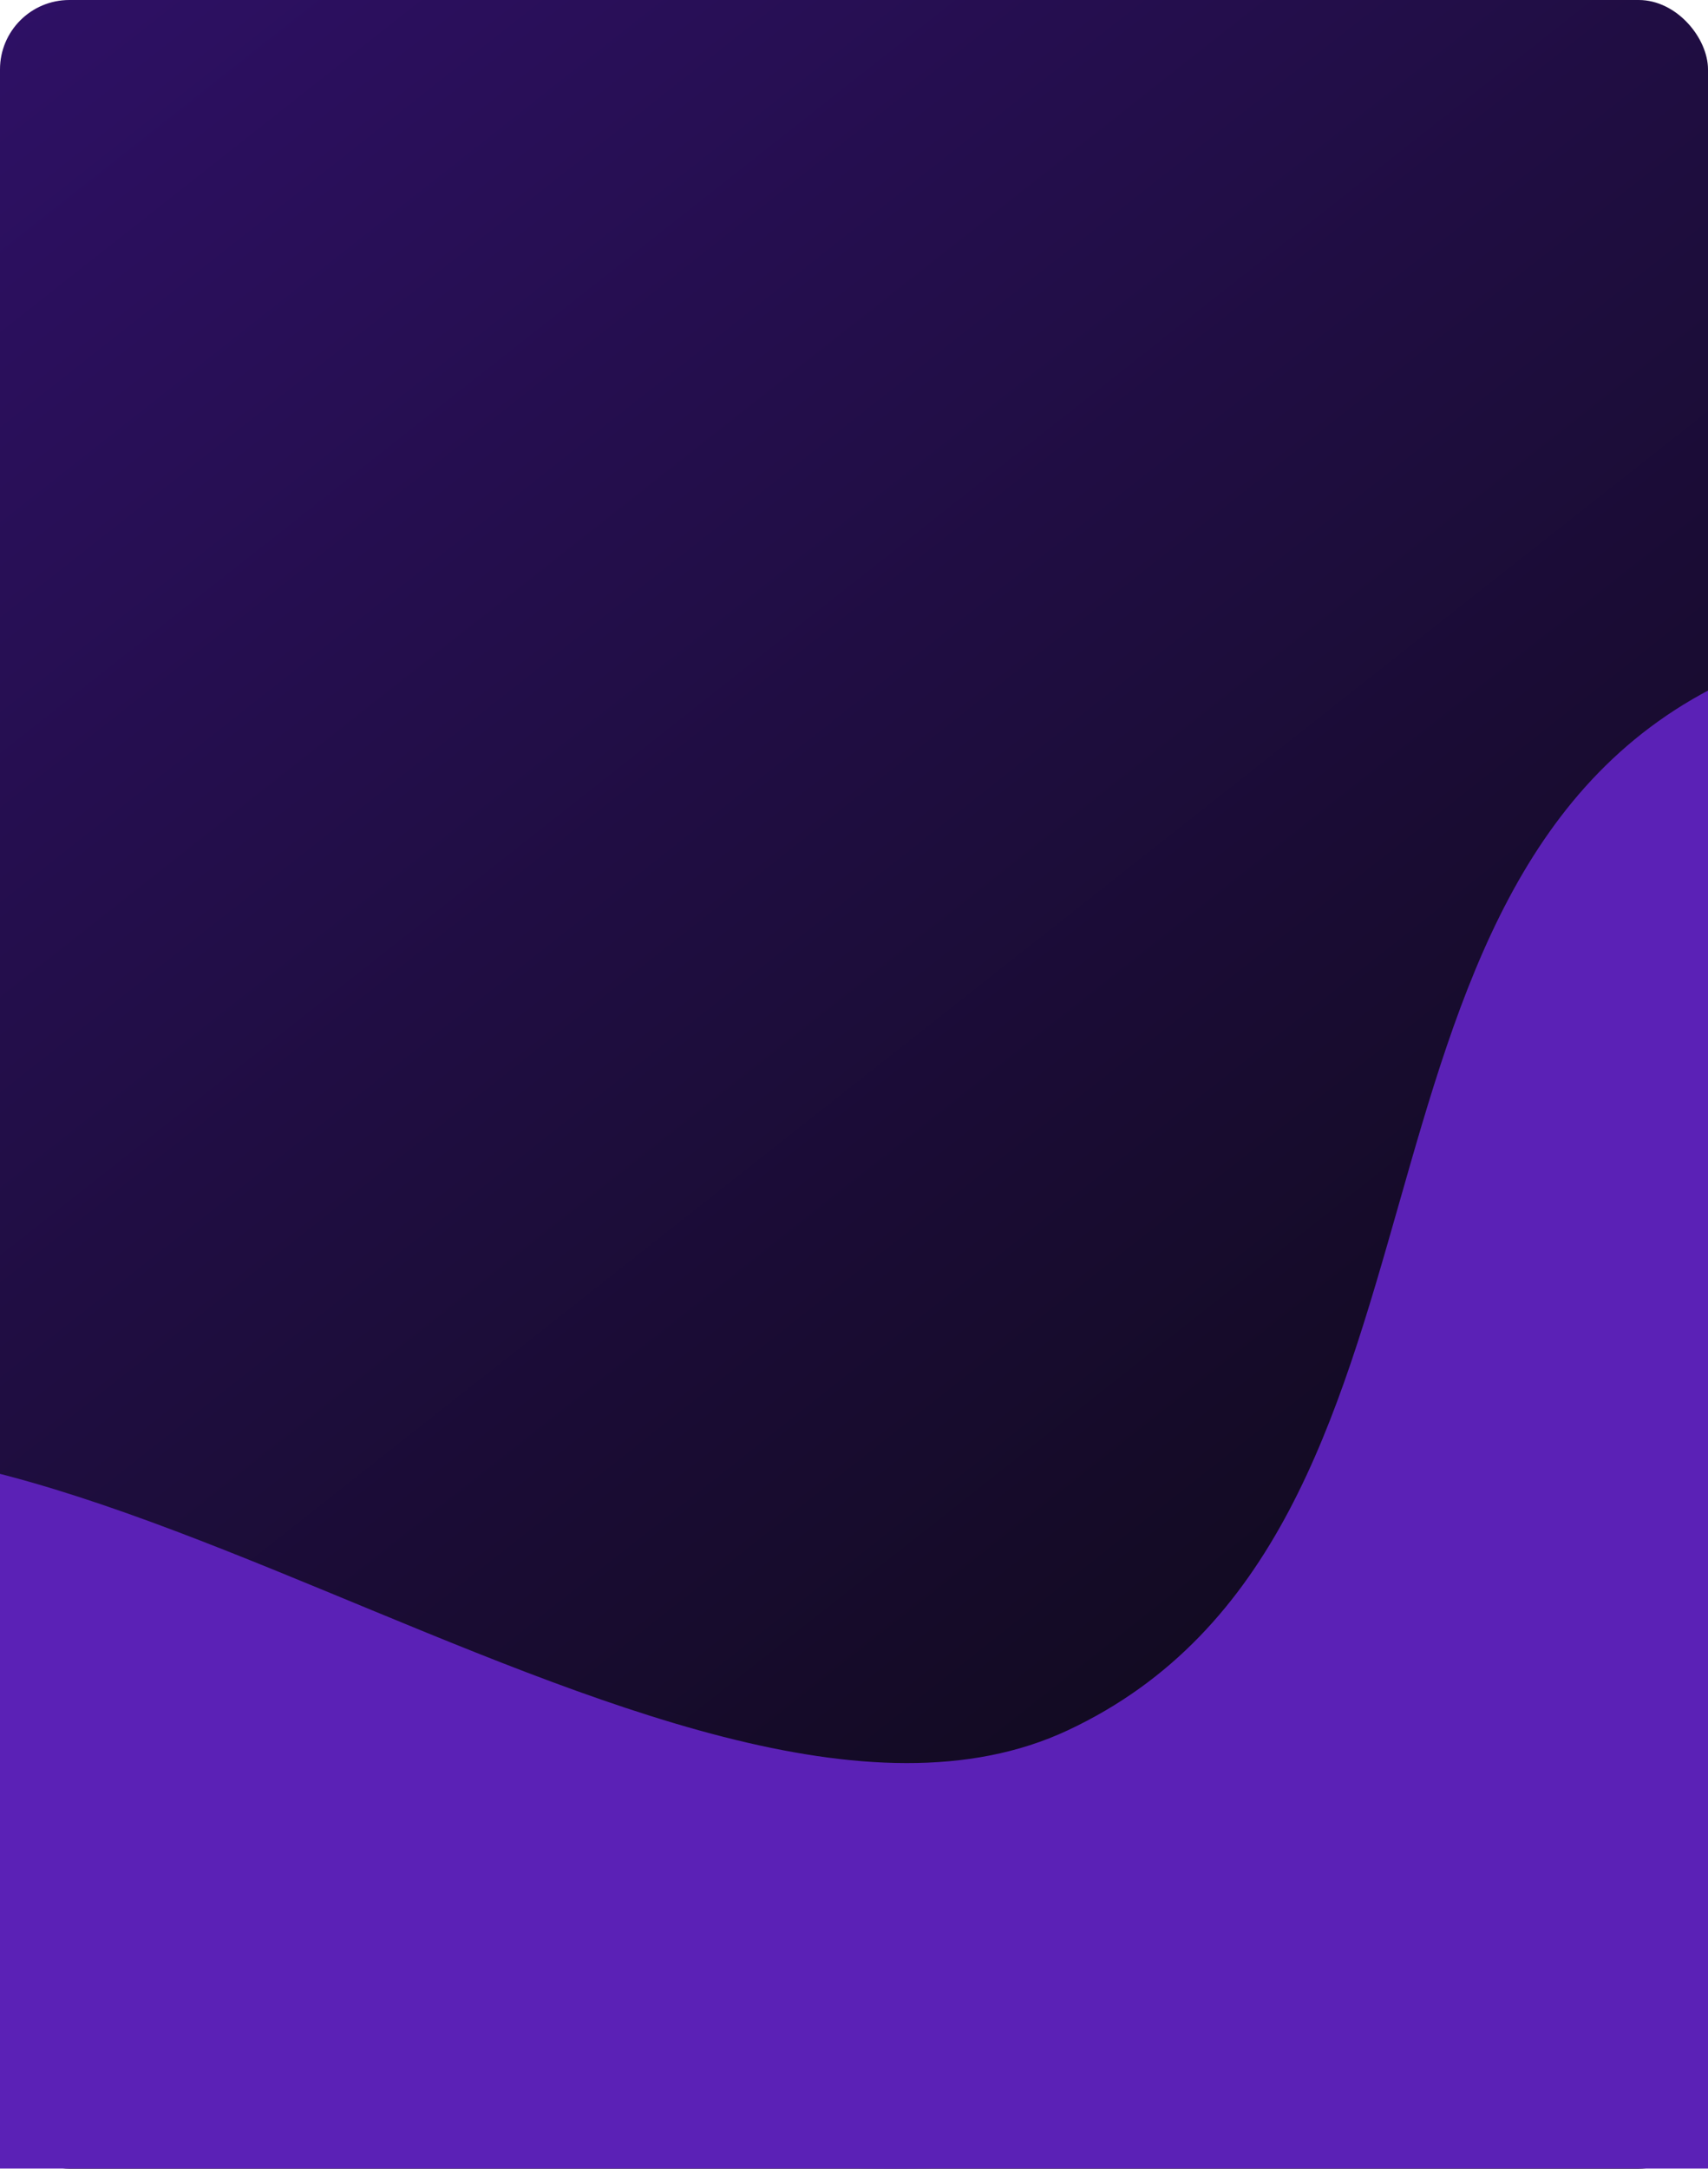 <svg width="788" height="1000" viewBox="0 0 788 1000" fill="none" xmlns="http://www.w3.org/2000/svg">
<g clipPath="url(#clip0_455_221)">
<rect width="788" height="1000" rx="32" fill="url(#paint0_linear_455_221)"/>
<g filter="url(#filter0_f_455_221)">
<path d="M608.777 923.631C385.892 1072.37 -109.682 730.731 -282.728 923.631C-513.541 1180.93 420.117 1312.57 743.756 1148.73C1111.62 962.487 1253.6 -0.964 915.024 223.776C678.206 380.971 845.134 765.907 608.777 923.631Z" fill="#5B21B6"/>
</g>
<g filter="url(#filter1_f_455_221)">
<path d="M492.648 797.844C310.627 883.131 -18.803 574.326 -168.792 697.941C-368.85 862.821 309.123 1065.04 567.589 979.844C861.377 883 1074.59 184.656 798.228 313.326C604.923 403.324 685.67 707.402 492.648 797.844Z" fill="#5B21B6"/>
</g>
</g>
<defs>
<filter id="filter0_f_455_221" x="-533" y="-24" width="1854" height="1459" filterUnits="userSpaceOnUse" color-interpolation-filters="sRGB">
<feFlood flood-opacity="0" result="BackgroundImageFix"/>
<feBlend mode="normal" in="SourceGraphic" in2="BackgroundImageFix" result="shape"/>
<feGaussianBlur stdDeviation="107" result="effect1_foregroundBlur_455_221"/>
</filter>
<filter id="filter1_f_455_221" x="-505.191" y="-2.439" width="1731.78" height="1302.44" filterUnits="userSpaceOnUse" color-interpolation-filters="sRGB">
<feFlood flood-opacity="0" result="BackgroundImageFix"/>
<feBlend mode="normal" in="SourceGraphic" in2="BackgroundImageFix" result="shape"/>
<feGaussianBlur stdDeviation="150" result="effect1_foregroundBlur_455_221"/>
</filter>
<linearGradient id="paint0_linear_455_221" x1="0" y1="0" x2="788" y2="1000" gradientUnits="userSpaceOnUse">
<stop stop-color="#2E1065"/>
<stop offset="1" stop-color="#09090B"/>
</linearGradient>
<clipPath id="clip0_455_221">
<rect width="788" height="1000" rx="32" fill="white"/>
</clipPath>
</defs>
</svg>
